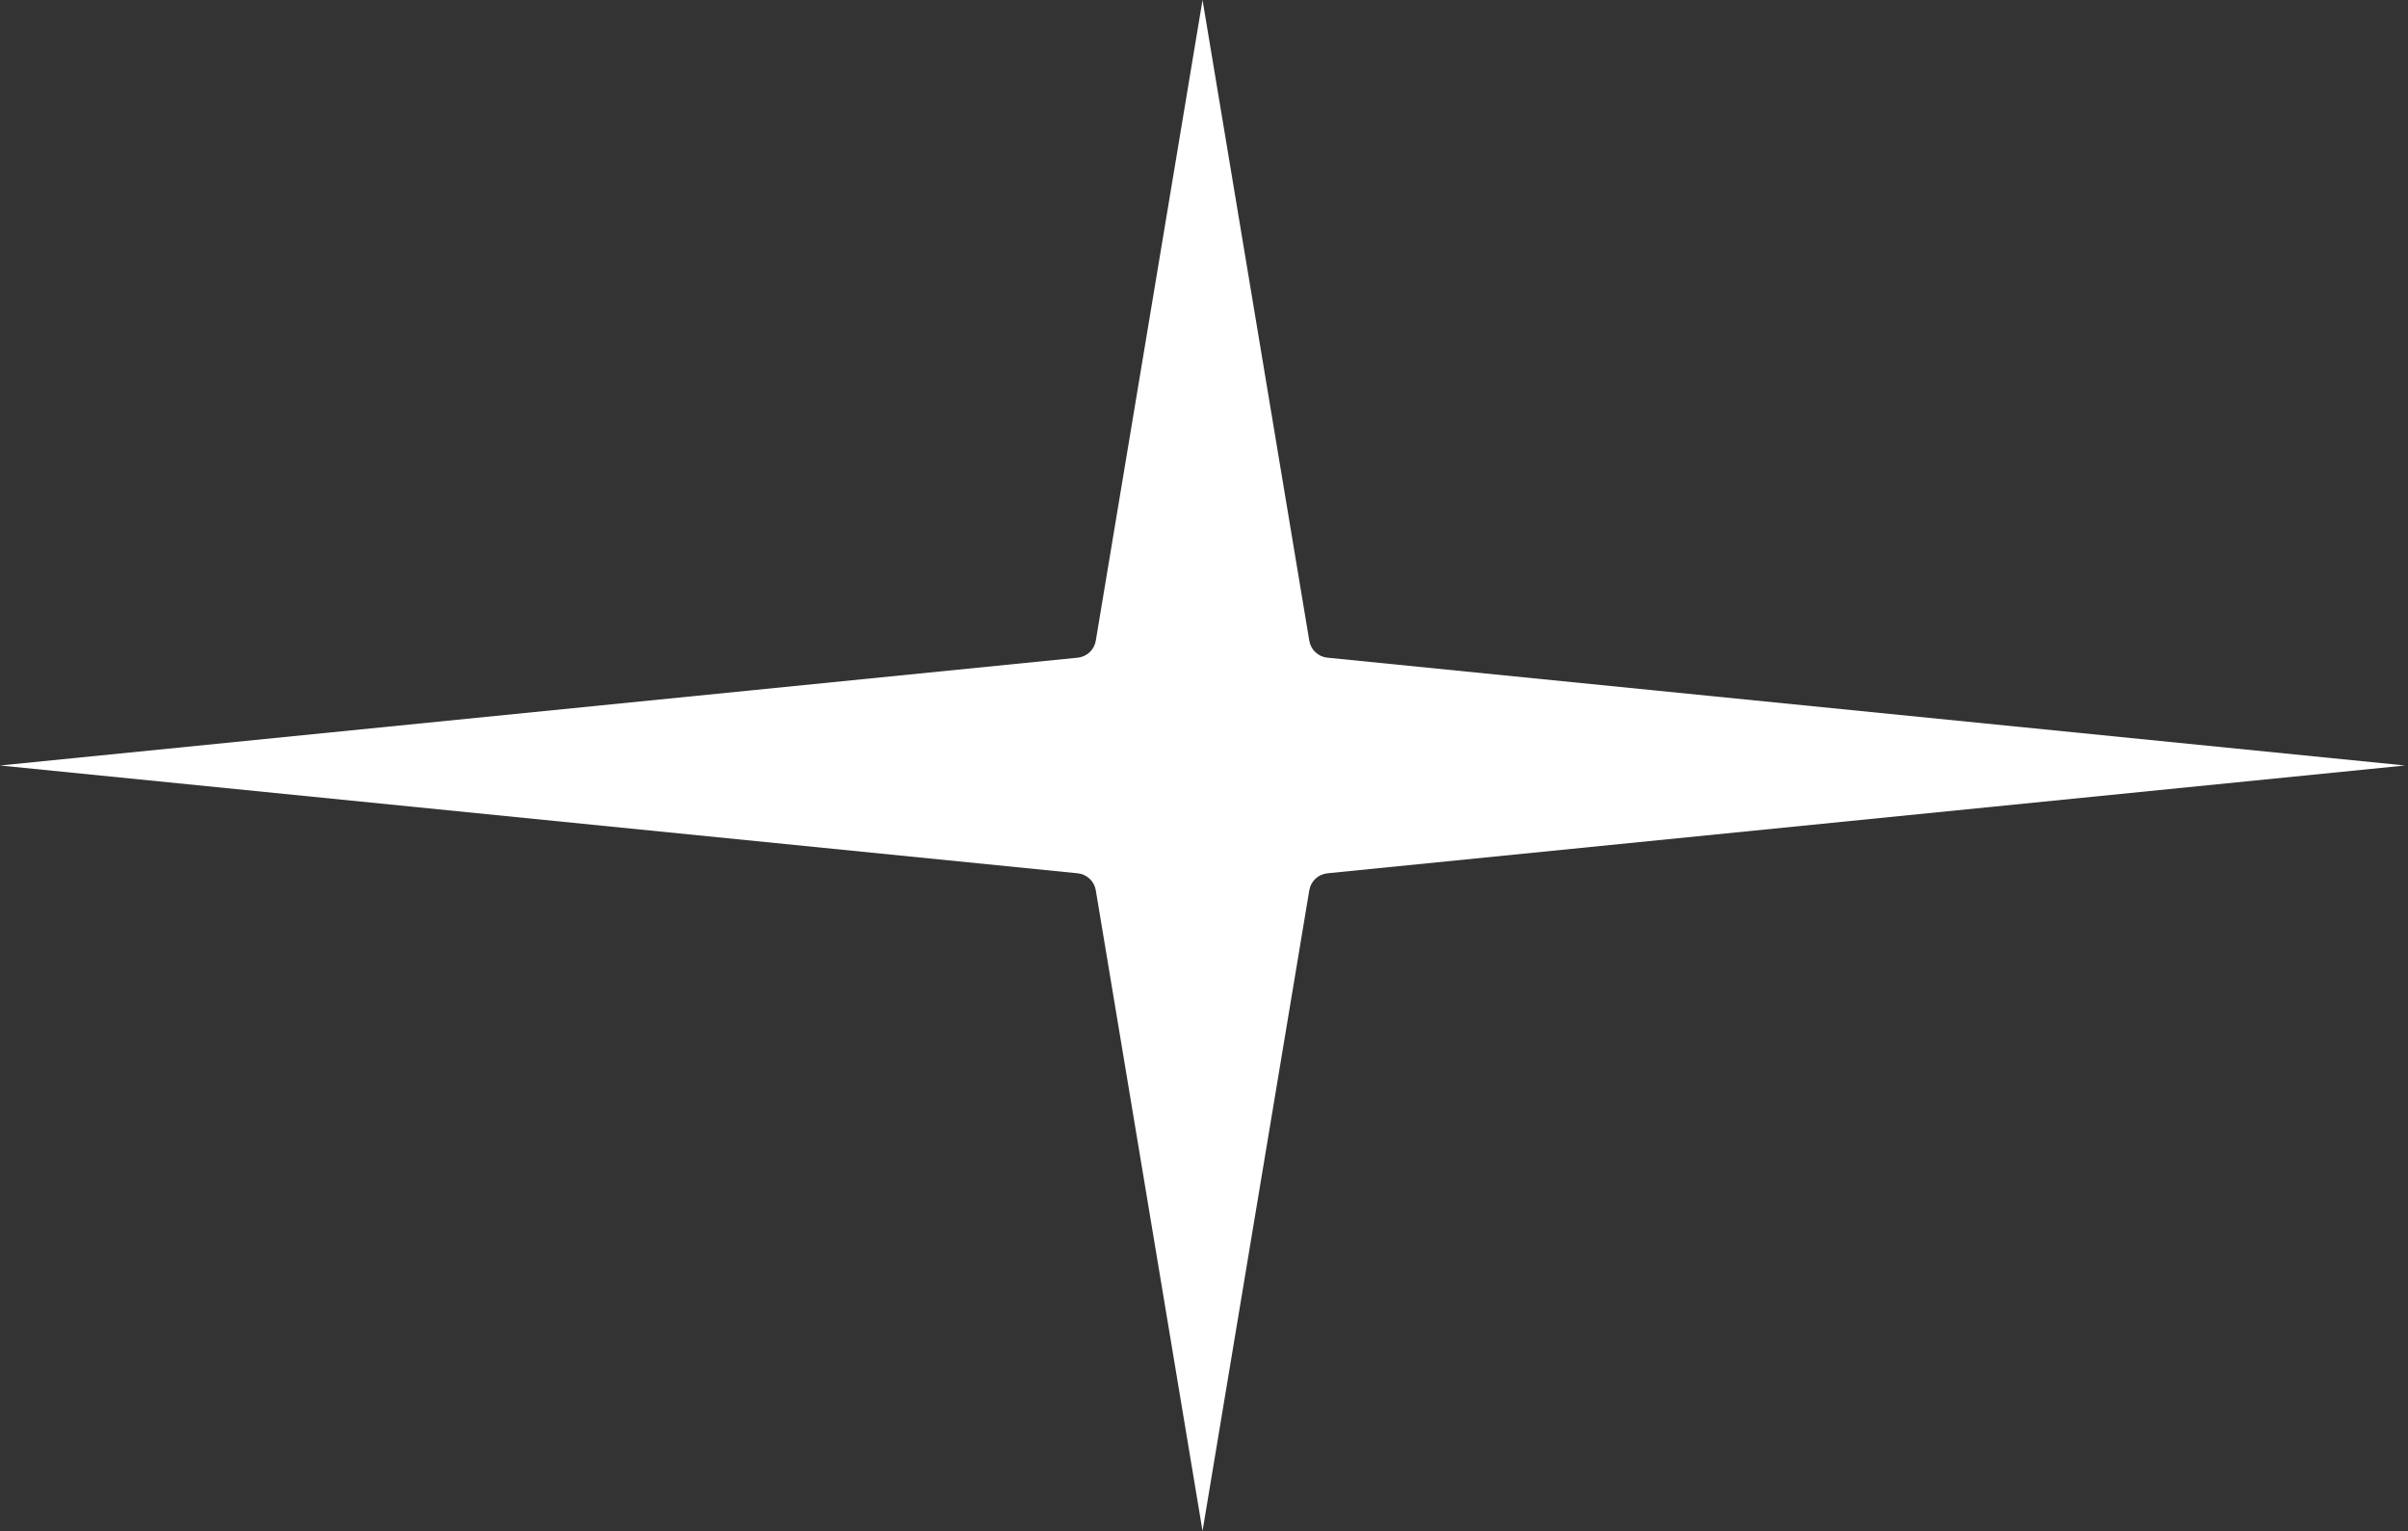 <svg width="236" height="150" viewBox="0 0 236 150" fill="none" xmlns="http://www.w3.org/2000/svg">
<rect x="0" y="0" width="236" height="150" fill="#333333" stroke="none"/>
<path d="M117.857 0L128.32 62.777C128.468 63.667 129.195 64.348 130.094 64.438L235.714 75L130.094 85.562C129.195 85.652 128.468 86.333 128.32 87.223L117.857 150L107.394 87.223C107.246 86.333 106.519 85.652 105.621 85.562L0 75L105.621 64.438C106.519 64.348 107.246 63.667 107.394 62.777L117.857 0Z" fill="white"/>
</svg>
